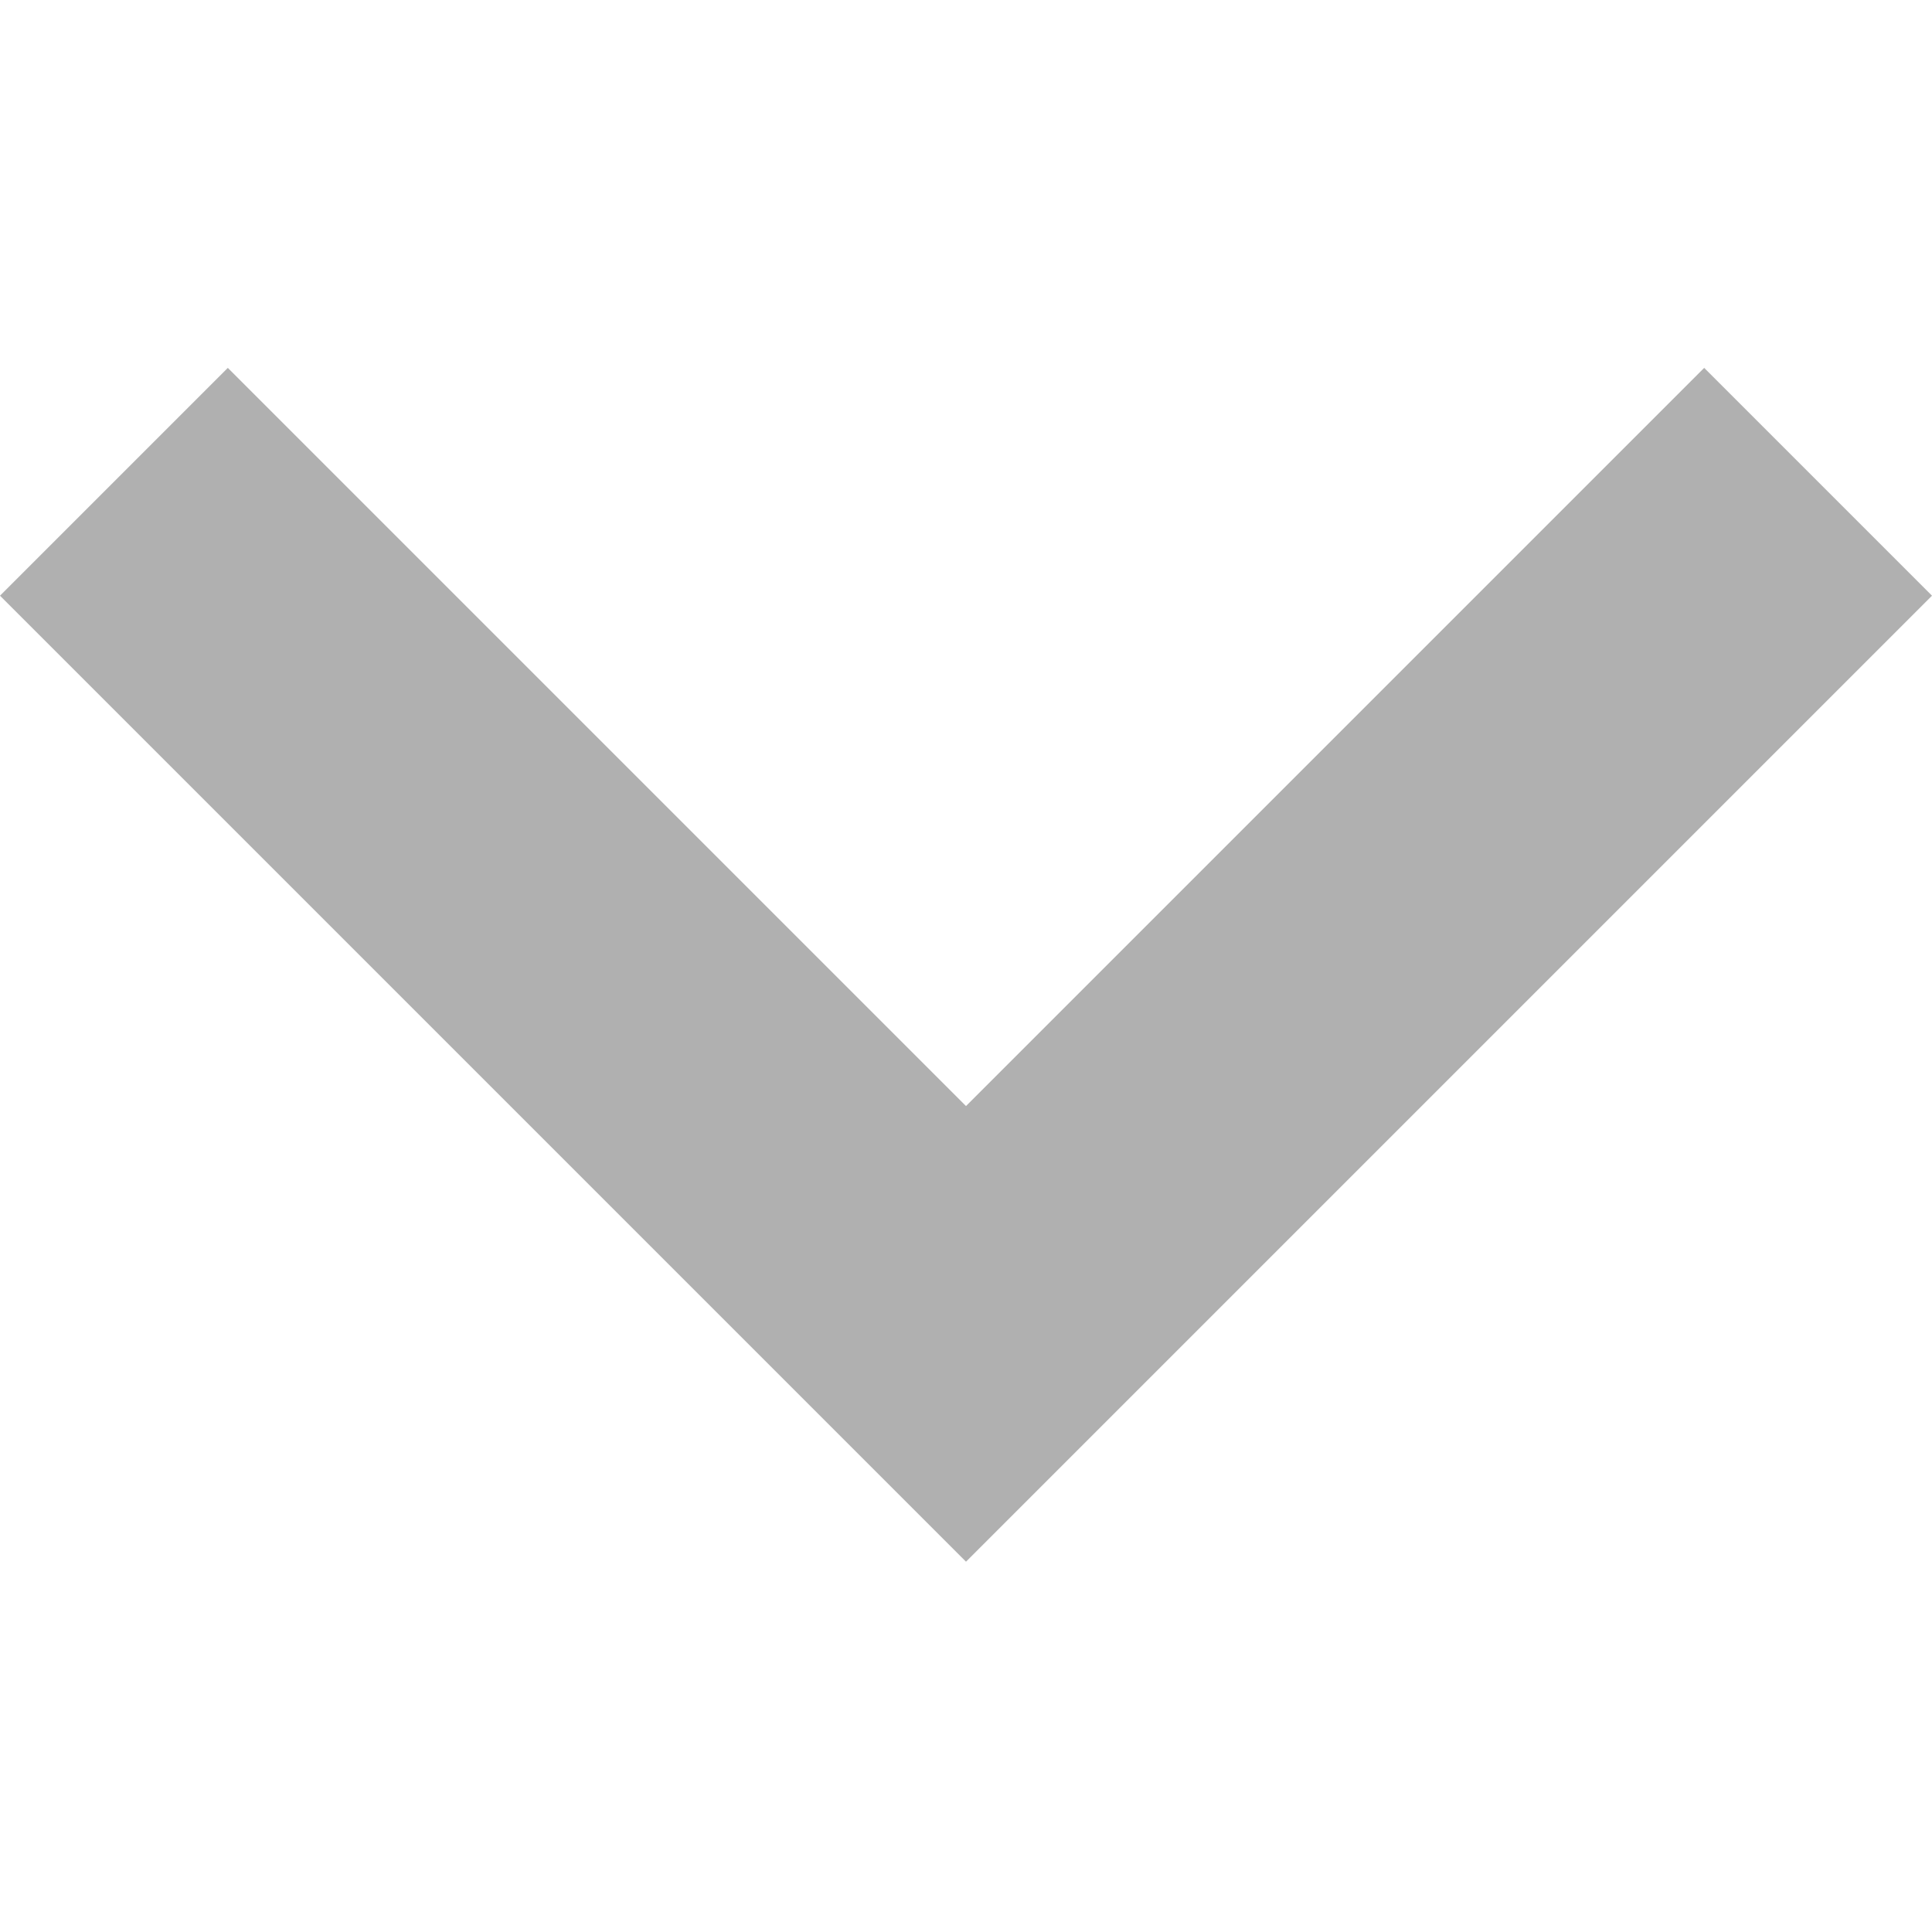 <svg xmlns="http://www.w3.org/2000/svg" xmlns:xlink="http://www.w3.org/1999/xlink" width="1080" zoomAndPan="magnify" viewBox="0 0 810 810" height="1080" preserveAspectRatio="xMidYMid meet" version="1.0"><path fill="#b0b0b0" d="M 714.488 154.234 L 405 463.719 L 95.512 154.234 L 0 249.746 L 405 654.746 L 810 249.746 Z M 714.488 154.234 " fill-opacity="1" fill-rule="nonzero"/></svg>